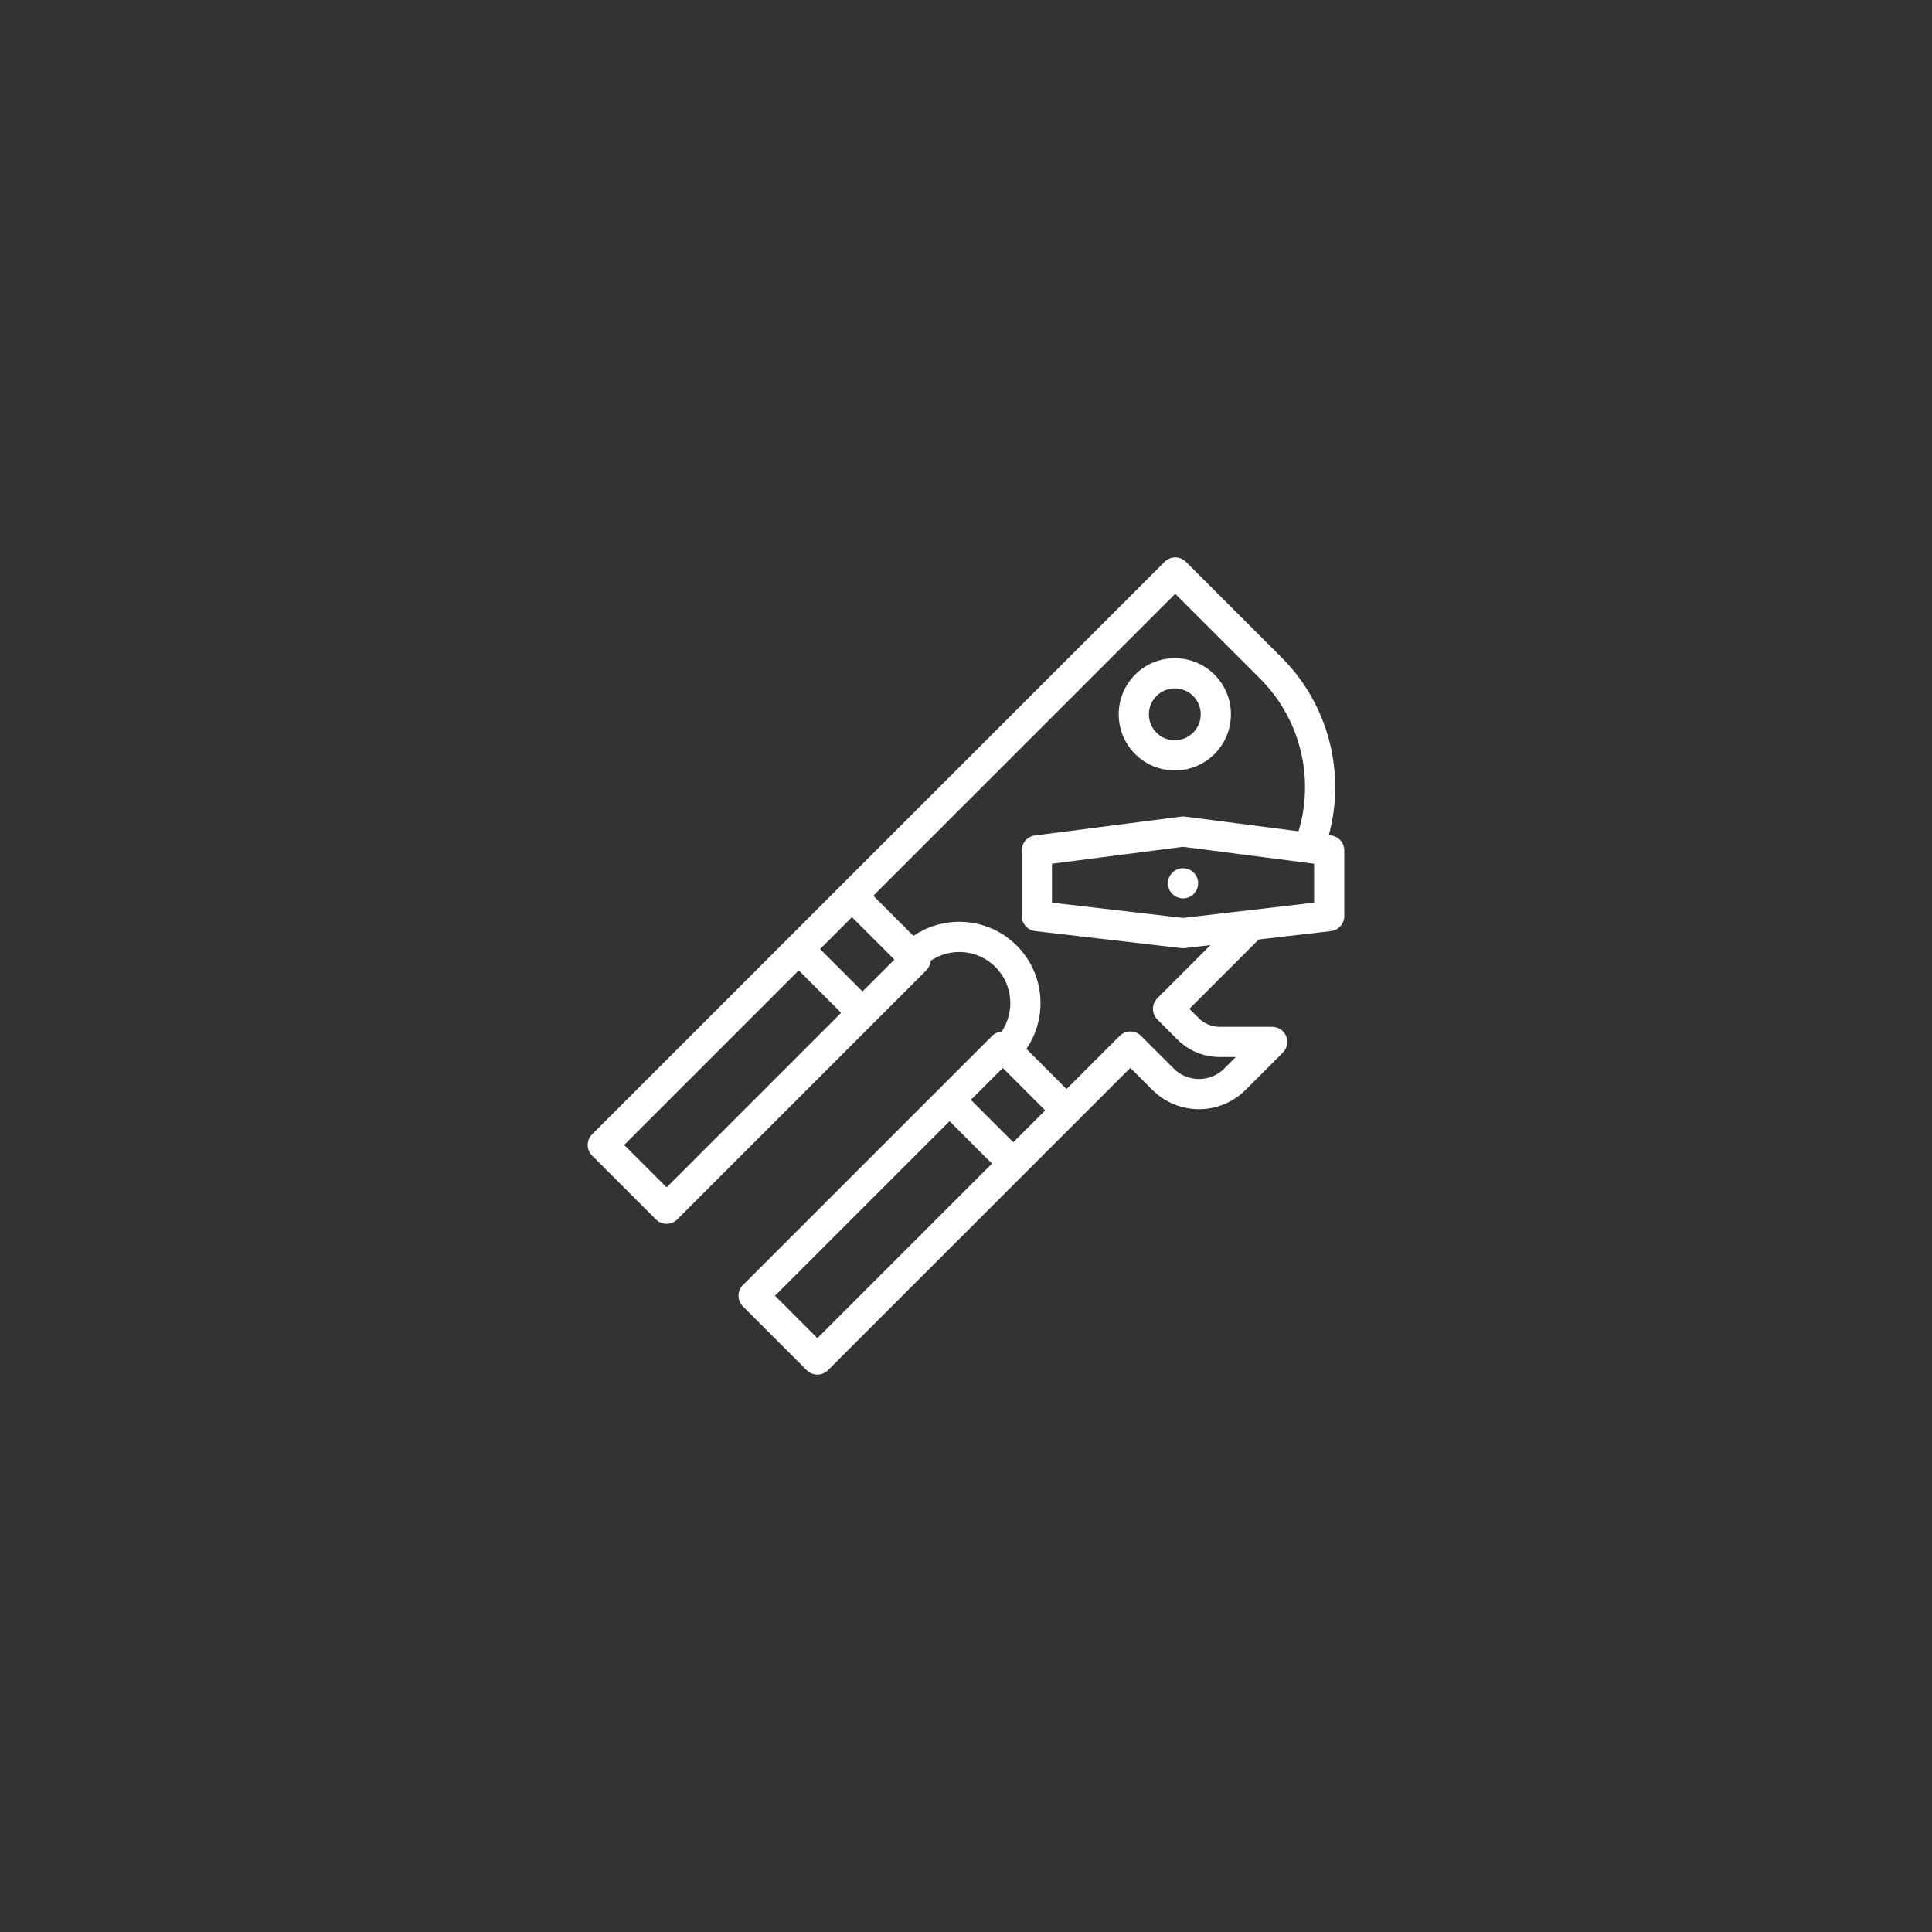 <?xml version="1.0" encoding="utf-8"?>
<!-- Generator: Adobe Illustrator 27.0.1, SVG Export Plug-In . SVG Version: 6.00 Build 0)  -->
<svg version="1.1" id="Layer_2" xmlns="http://www.w3.org/2000/svg" xmlns:xlink="http://www.w3.org/1999/xlink" x="0px" y="0px"
	 viewBox="0 0 512 512" style="enable-background:new 0 0 512 512;" xml:space="preserve">
<rect x="0" y="0" width="512" height="512" fill="#333333" stroke="none"/>
<style type="text/css">
	.st0{fill:#FFFFFF;}
</style>
<g>
	<path class="st0" d="M317.21,232.55c-0.1-0.24-0.22-0.47-0.37-0.69c-0.14-0.22-0.31-0.42-0.5-0.609c-0.18-0.181-0.38-0.351-0.6-0.5
		c-0.22-0.141-0.45-0.26-0.69-0.36c-0.25-0.1-0.5-0.18-0.75-0.229c-0.52-0.11-1.05-0.11-1.57,0c-0.25,0.05-0.5,0.13-0.74,0.229
		c-0.25,0.101-0.48,0.22-0.69,0.36c-0.22,0.149-0.43,0.319-0.61,0.5c-0.19,0.189-0.35,0.39-0.5,0.609
		c-0.14,0.221-0.27,0.45-0.37,0.69s-0.17,0.49-0.22,0.75c-0.06,0.26-0.08,0.52-0.08,0.78c0,0.26,0.02,0.52,0.08,0.779
		c0.05,0.261,0.12,0.511,0.22,0.75c0.1,0.24,0.23,0.471,0.37,0.69c0.15,0.22,0.31,0.42,0.5,0.61c0.18,0.18,0.39,0.35,0.61,0.5
		c0.21,0.14,0.44,0.26,0.69,0.359c0.24,0.101,0.49,0.181,0.74,0.23c0.26,0.06,0.53,0.08,0.79,0.08c0.26,0,0.52-0.021,0.78-0.08
		c0.25-0.05,0.5-0.13,0.75-0.23c0.24-0.1,0.47-0.22,0.69-0.359c0.22-0.15,0.42-0.32,0.6-0.5c0.19-0.19,0.36-0.391,0.5-0.61
		c0.15-0.22,0.27-0.45,0.37-0.69c0.1-0.239,0.18-0.489,0.23-0.75c0.05-0.26,0.08-0.52,0.08-0.779c0-0.261-0.03-0.521-0.08-0.78
		C317.39,233.04,317.31,232.79,317.21,232.55z"/>
	<path class="st0" d="M339.615,174.216l-25.329-25.33c-0.75-0.75-1.768-1.172-2.829-1.172s-2.078,0.422-2.829,1.172l-85.681,85.681
		c-0.009,0.009-0.015,0.02-0.024,0.029l-66.002,66.002c-1.562,1.562-1.562,4.095,0,5.656l16.898,16.898
		c0.75,0.75,1.768,1.172,2.829,1.172s2.078-0.422,2.829-1.172l66.031-66.031c0.705-0.705,1.075-1.609,1.143-2.531
		c5.265-3.543,12.485-2.994,17.136,1.658c4.653,4.653,5.202,11.873,1.658,17.138c-0.951,0.072-1.852,0.464-2.531,1.142
		l-66.031,66.031c-1.562,1.562-1.562,4.095,0,5.656l16.898,16.898c0.75,0.75,1.768,1.172,2.829,1.172s2.078-0.422,2.829-1.172
		l66.002-66.002c0.009-0.009,0.02-0.015,0.029-0.024l14.087-14.087l5.842,5.842c6.806,6.805,17.878,6.805,24.684,0l9.896-9.896
		c1.144-1.144,1.486-2.864,0.867-4.359c-0.619-1.494-2.078-2.469-3.695-2.469h-13.884c-2.125,0-4.119-0.824-5.615-2.32l-2.445-2.445
		l18.374-18.374l19.132-2.228c2.016-0.234,3.537-1.942,3.537-3.973v-17.396c0-2.011-1.493-3.71-3.488-3.967l-0.612-0.079
		C356.682,204.65,352.016,186.616,339.615,174.216z M228.573,262.743l-11.241-11.241l8.448-8.448l11.241,11.241L228.573,262.743z
		 M176.649,314.667l-11.241-11.241l46.268-46.267l11.241,11.241L176.649,314.667z M268.535,302.705l-11.241-11.241l8.448-8.448
		l11.242,11.241L268.535,302.705z M216.611,354.629l-11.241-11.241l46.267-46.267l11.241,11.241L216.611,354.629z M306.721,264.524
		c-0.75,0.75-1.171,1.768-1.171,2.828s0.421,2.078,1.172,2.828l5.273,5.273c3.008,3.008,7.011,4.664,11.272,4.664h4.228
		l-3.067,3.068c-3.687,3.686-9.684,3.686-13.37,0l-8.67-8.671c-0.75-0.75-1.768-1.172-2.829-1.172s-2.078,0.422-2.829,1.172
		l-14.085,14.085l-10.632-10.632c5.723-8.384,4.867-19.943-2.567-27.377c-7.434-7.436-18.992-8.292-27.377-2.568l-10.632-10.632
		l80.021-80.021l22.501,22.501c10.623,10.623,14.451,26.195,10.166,40.428l-30.096-3.887c-0.34-0.045-0.685-0.045-1.024,0
		l-38.733,5.002c-1.995,0.257-3.488,1.956-3.488,3.967v17.396c0,2.03,1.521,3.738,3.537,3.973l38.733,4.511
		c0.154,0.019,0.309,0.027,0.463,0.027s0.309-0.009,0.463-0.027l6.796-0.792L306.721,264.524z M348.249,239.217l-34.733,4.045
		l-34.733-4.045v-10.318l34.733-4.485l32.426,4.188c0.27,0.063,0.539,0.098,0.808,0.104l1.499,0.194V239.217z"/>
	<path class="st0" d="M311.337,204.176c3.973,0,7.708-1.547,10.517-4.356c2.809-2.809,4.356-6.544,4.356-10.516
		c0-3.973-1.547-7.708-4.356-10.517c-2.809-2.81-6.543-4.356-10.517-4.356c-3.973,0-7.708,1.547-10.517,4.356
		c-5.798,5.799-5.798,15.233,0,21.032C303.629,202.629,307.364,204.176,311.337,204.176z M306.478,184.443
		c1.298-1.298,3.024-2.013,4.859-2.013c1.836,0,3.562,0.715,4.859,2.013c2.68,2.68,2.68,7.04,0,9.72
		c-1.298,1.298-3.023,2.013-4.859,2.013c-1.835,0-3.562-0.715-4.859-2.013C303.798,191.483,303.798,187.123,306.478,184.443z"/>
</g>
</svg>
